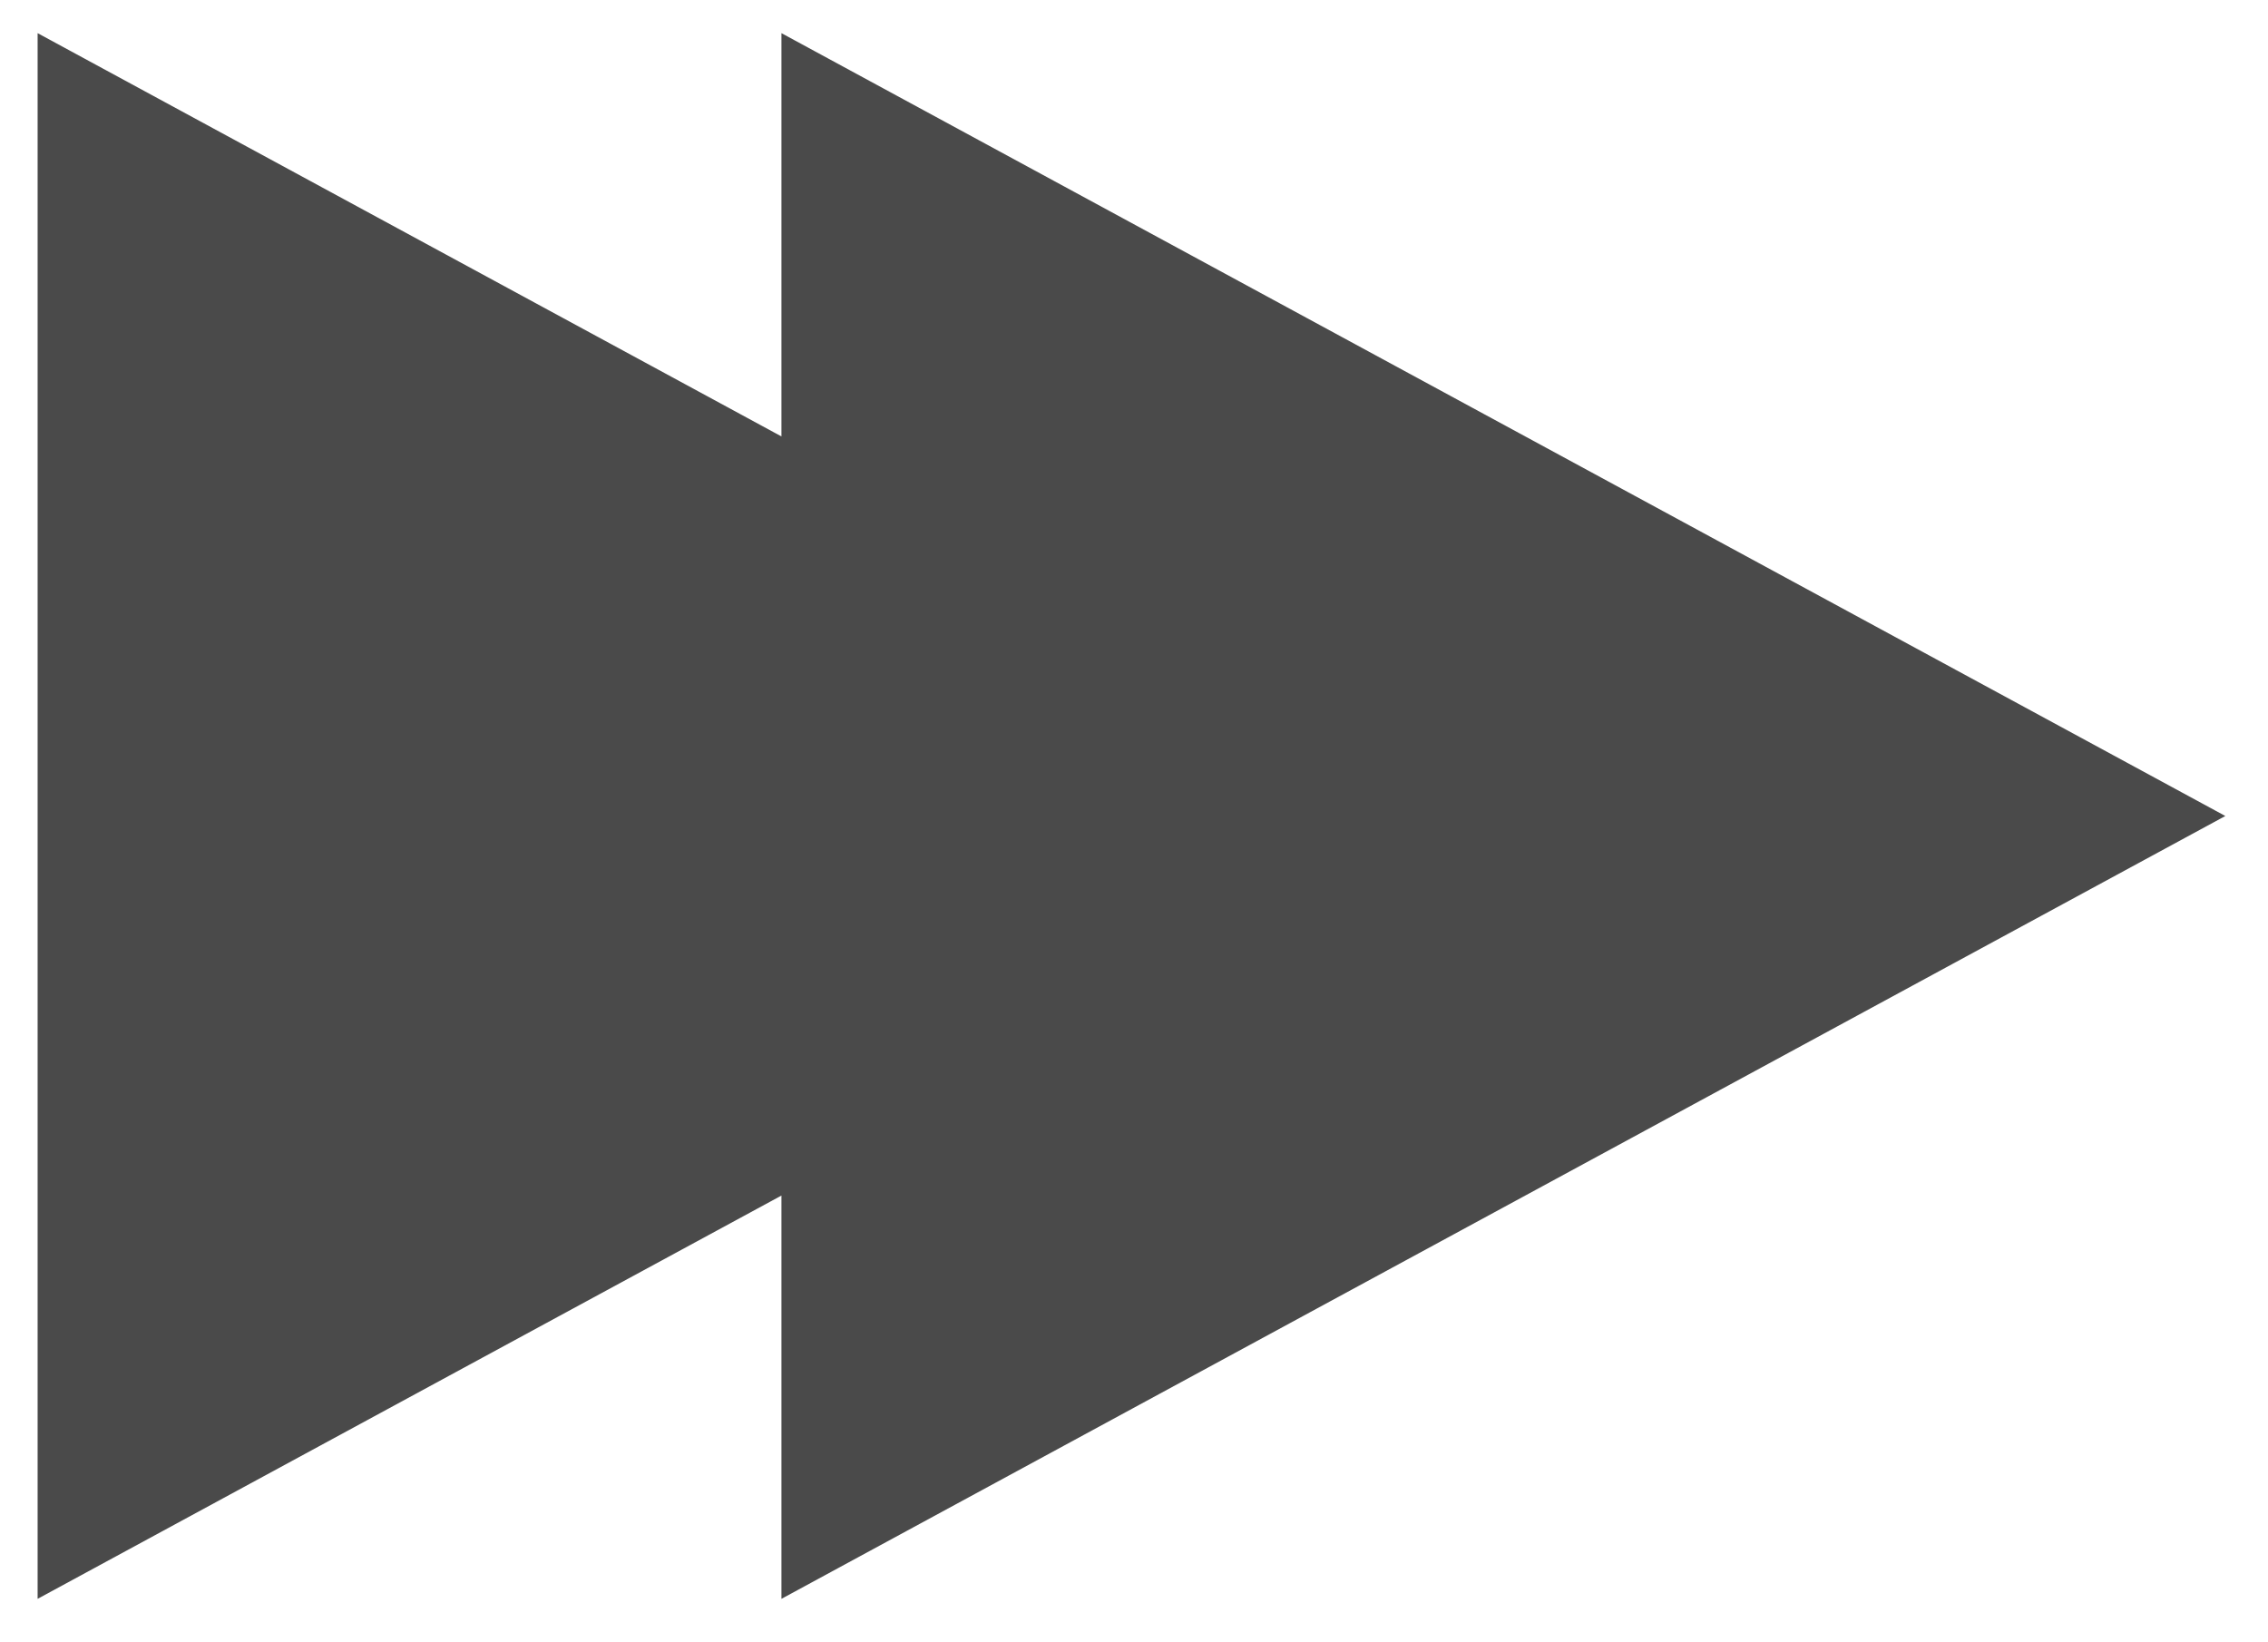 <svg width="58px" height="42px" viewBox="0 0 58 42" version="1.1" xmlns="http://www.w3.org/2000/svg" xmlns:xlink="http://www.w3.org/1999/xlink" xmlns:sketch="http://www.bohemiancoding.com/sketch/ns">
    <!-- Generator: Sketch 3.0.4 (8054) - http://www.bohemiancoding.com/sketch -->
    <title>fwd</title>
    <desc>Created with Sketch.</desc>
    <defs></defs>
    <g id="Welcome" stroke="none" stroke-width="1" fill="none" fill-rule="evenodd" sketch:type="MSPage">
        <g id="iPad" sketch:type="MSArtboardGroup" transform="translate(-1707, -1416)" fill="#4A4A4A">
            <g id="control" sketch:type="MSLayerGroup" transform="translate(1254, 1238)">
                <g id="play-+-fwd-+-rwd" transform="translate(270, 161.204)" sketch:type="MSShapeGroup">
                    <path d="M202.984,47.371 L183.962,57.684 L183.962,17.644 L202.984,27.957 L202.984,17.644 L239.909,37.664 L202.984,57.684 L202.984,47.371 Z" id="fwd"></path>
                </g>
            </g>
        </g>
    </g>
</svg>